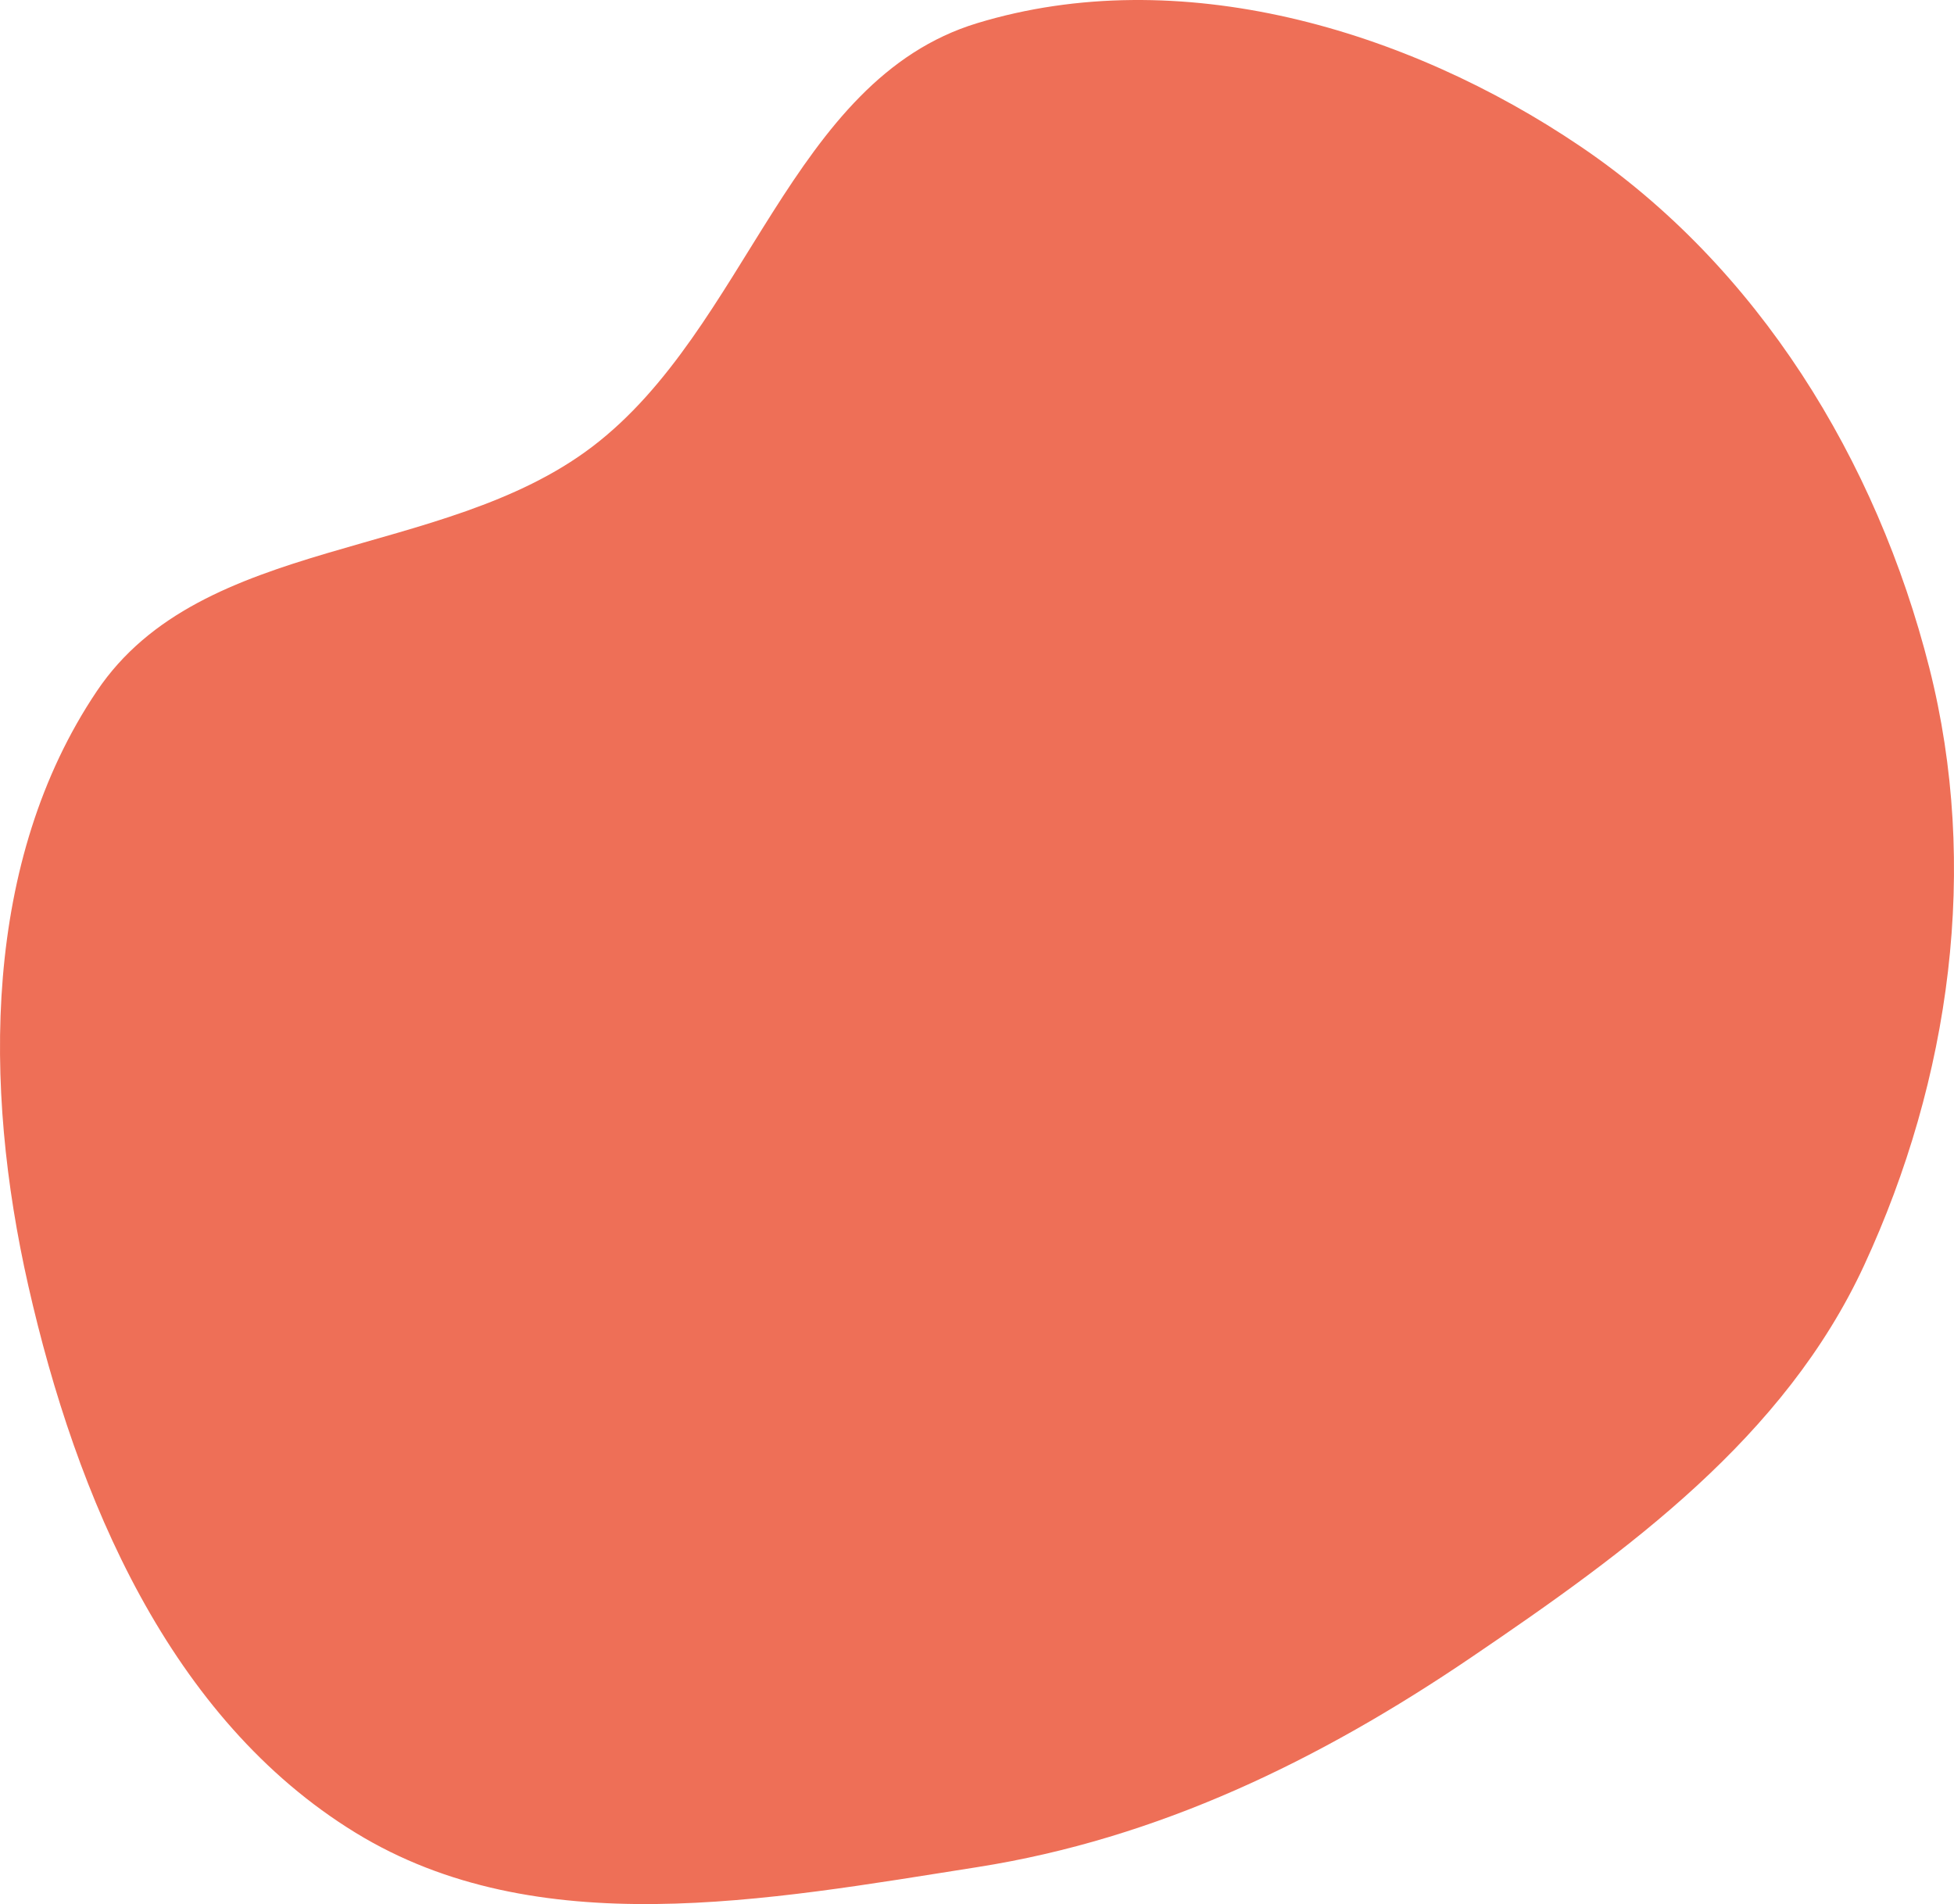 <svg width="626" height="610" viewBox="0 0 626 610" fill="none" xmlns="http://www.w3.org/2000/svg">
<path fill-rule="evenodd" clip-rule="evenodd" d="M313.063 7.419C377.575 -12.183 450.553 9.145 506.385 46.944C563.229 85.427 601.225 147.38 618.087 213.922C634.251 277.707 624.846 345.642 597.211 405.358C571.698 460.486 521.643 496.829 471.378 530.937C422.746 563.936 371.121 589.037 313.063 598.166C245.737 608.753 172.017 622.762 113.911 587.145C54.396 550.663 24.476 479.895 9.049 411.813C-5.425 347.935 -5.507 275.749 31.037 221.395C64.755 171.244 141.516 179.705 189.659 143.178C239.601 105.287 253.082 25.643 313.063 7.419Z" fill="#EE6F57"/>
</svg>
